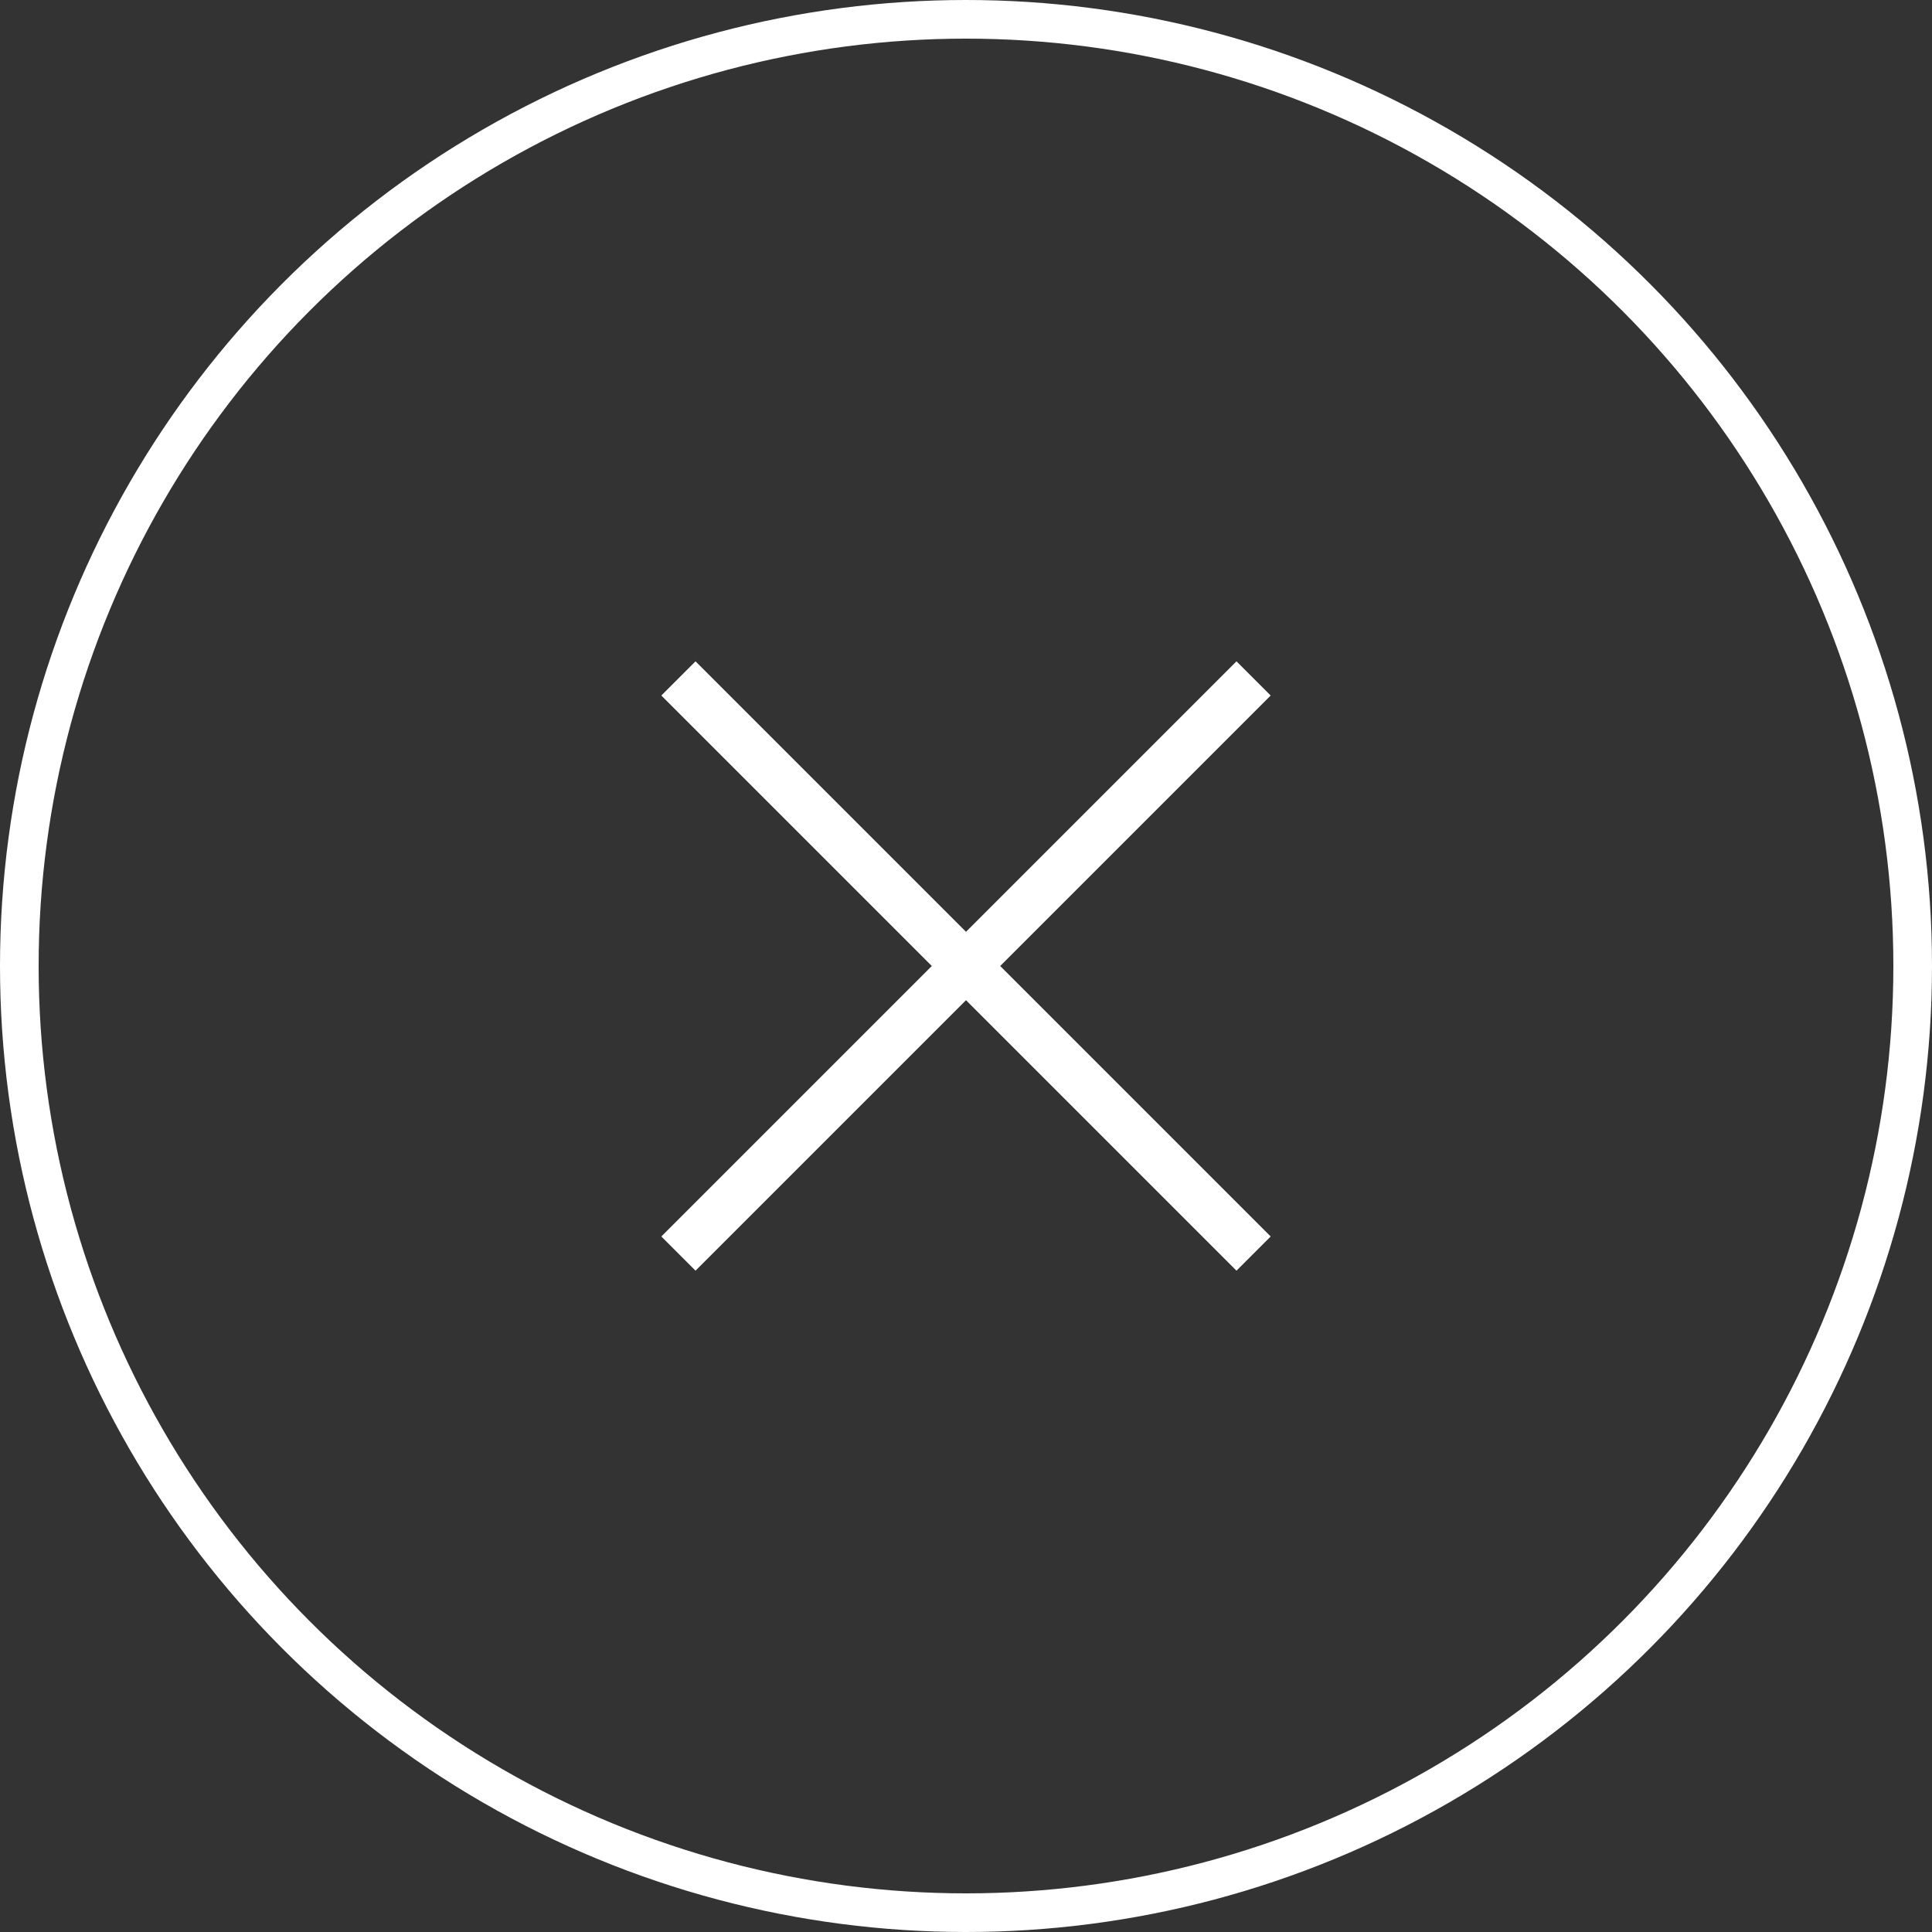 <svg width="50" height="50" viewBox="0 0 50 50" fill="none" xmlns="http://www.w3.org/2000/svg">
<rect x="0" y="0" width="50" height="50" fill="#333333" stroke="none"/>
<circle cx="25" cy="25" r="24.5" stroke="white"/>
<path d="M18 32.885L17.115 32L24.115 25L17.115 18L18 17.115L25 24.115L32 17.115L32.885 18L25.885 25L32.885 32L32 32.885L25 25.885L18 32.885Z" fill="white"/>
</svg>
